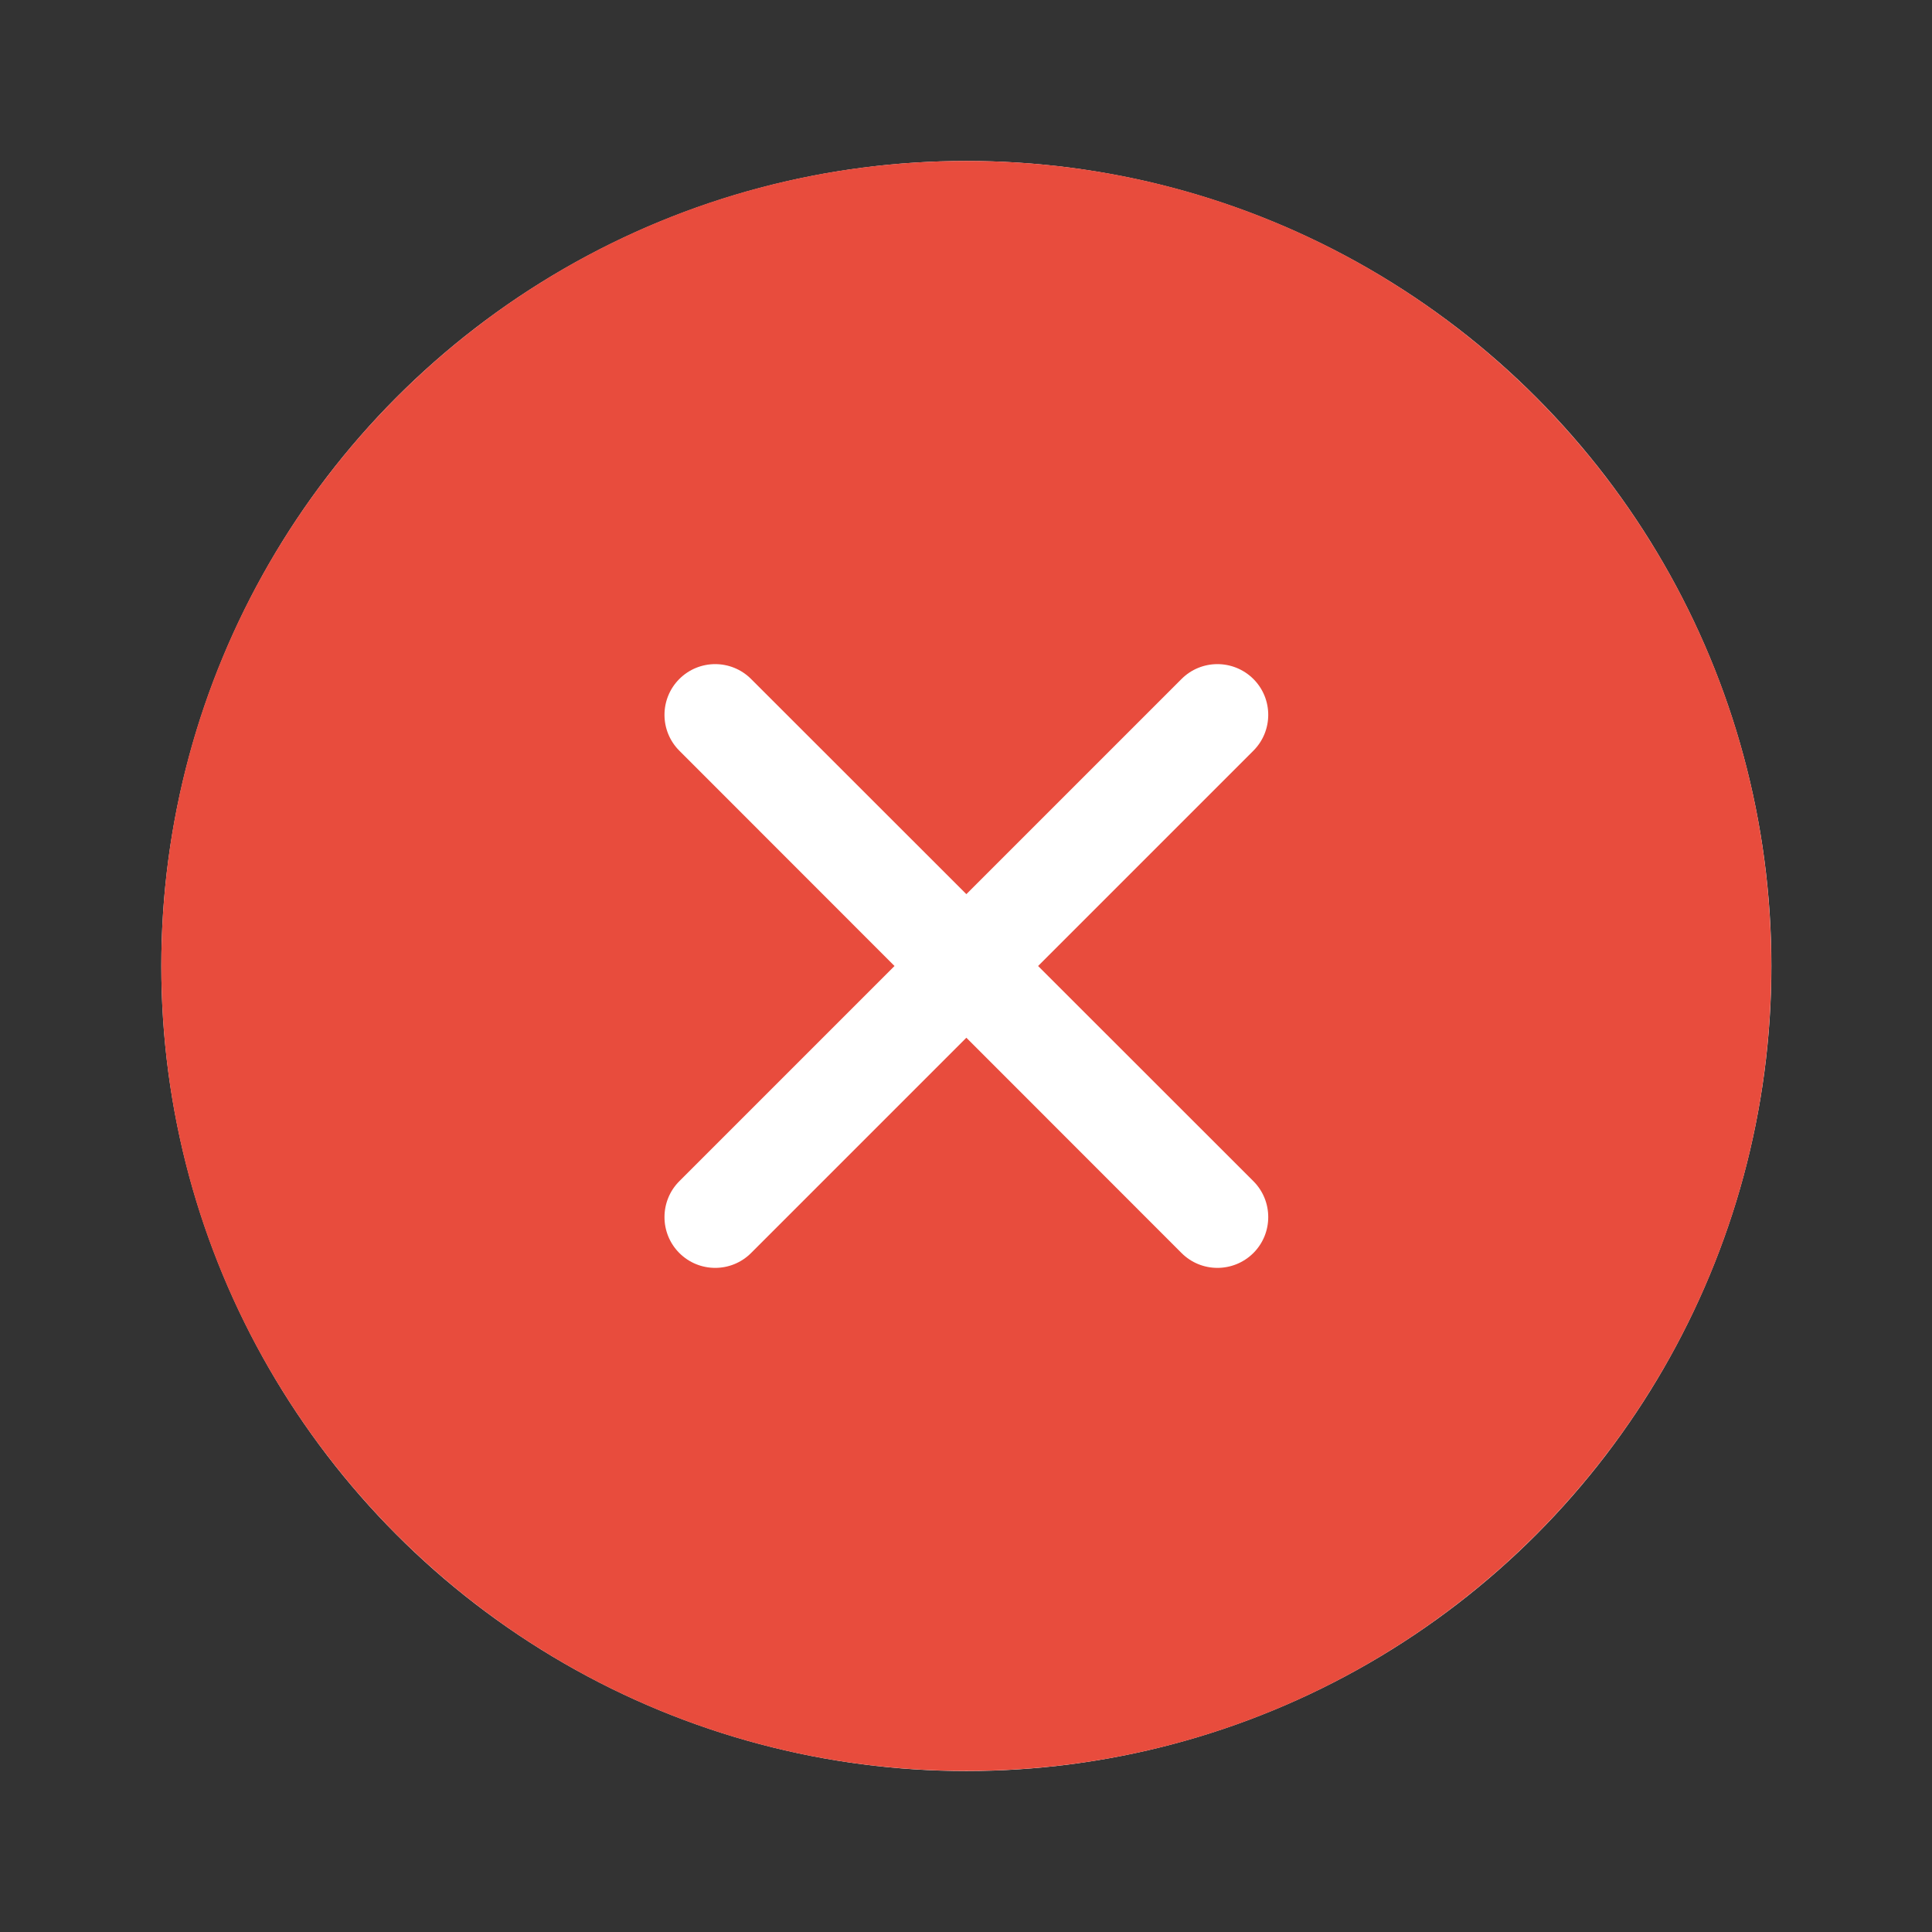 <svg width="16" height="16" viewBox="0 0 16 16" fill="none" xmlns="http://www.w3.org/2000/svg">
<rect x="0" y="0" width="16" height="16" fill="#333333" stroke="none"/>
<circle cx="8.003" cy="8" r="6.667" fill="white"/>
<path fill-rule="evenodd" clip-rule="evenodd" d="M14.669 8C14.669 11.682 11.684 14.666 8.003 14.666C4.321 14.666 1.336 11.682 1.336 8C1.336 4.318 4.321 1.333 8.003 1.333C11.684 1.333 14.669 4.318 14.669 8ZM10.38 6.217C10.544 6.053 10.544 5.787 10.38 5.623C10.215 5.459 9.949 5.459 9.785 5.623L8.003 7.405L6.22 5.623C6.056 5.459 5.79 5.459 5.626 5.623C5.462 5.787 5.462 6.053 5.626 6.217L7.408 8L5.626 9.782C5.462 9.946 5.462 10.213 5.626 10.377C5.79 10.541 6.056 10.541 6.22 10.377L8.003 8.594L9.785 10.377C9.949 10.541 10.215 10.541 10.38 10.377C10.544 10.213 10.544 9.946 10.38 9.782L8.597 8L10.38 6.217Z" fill="#E84C3D"/>
</svg>
